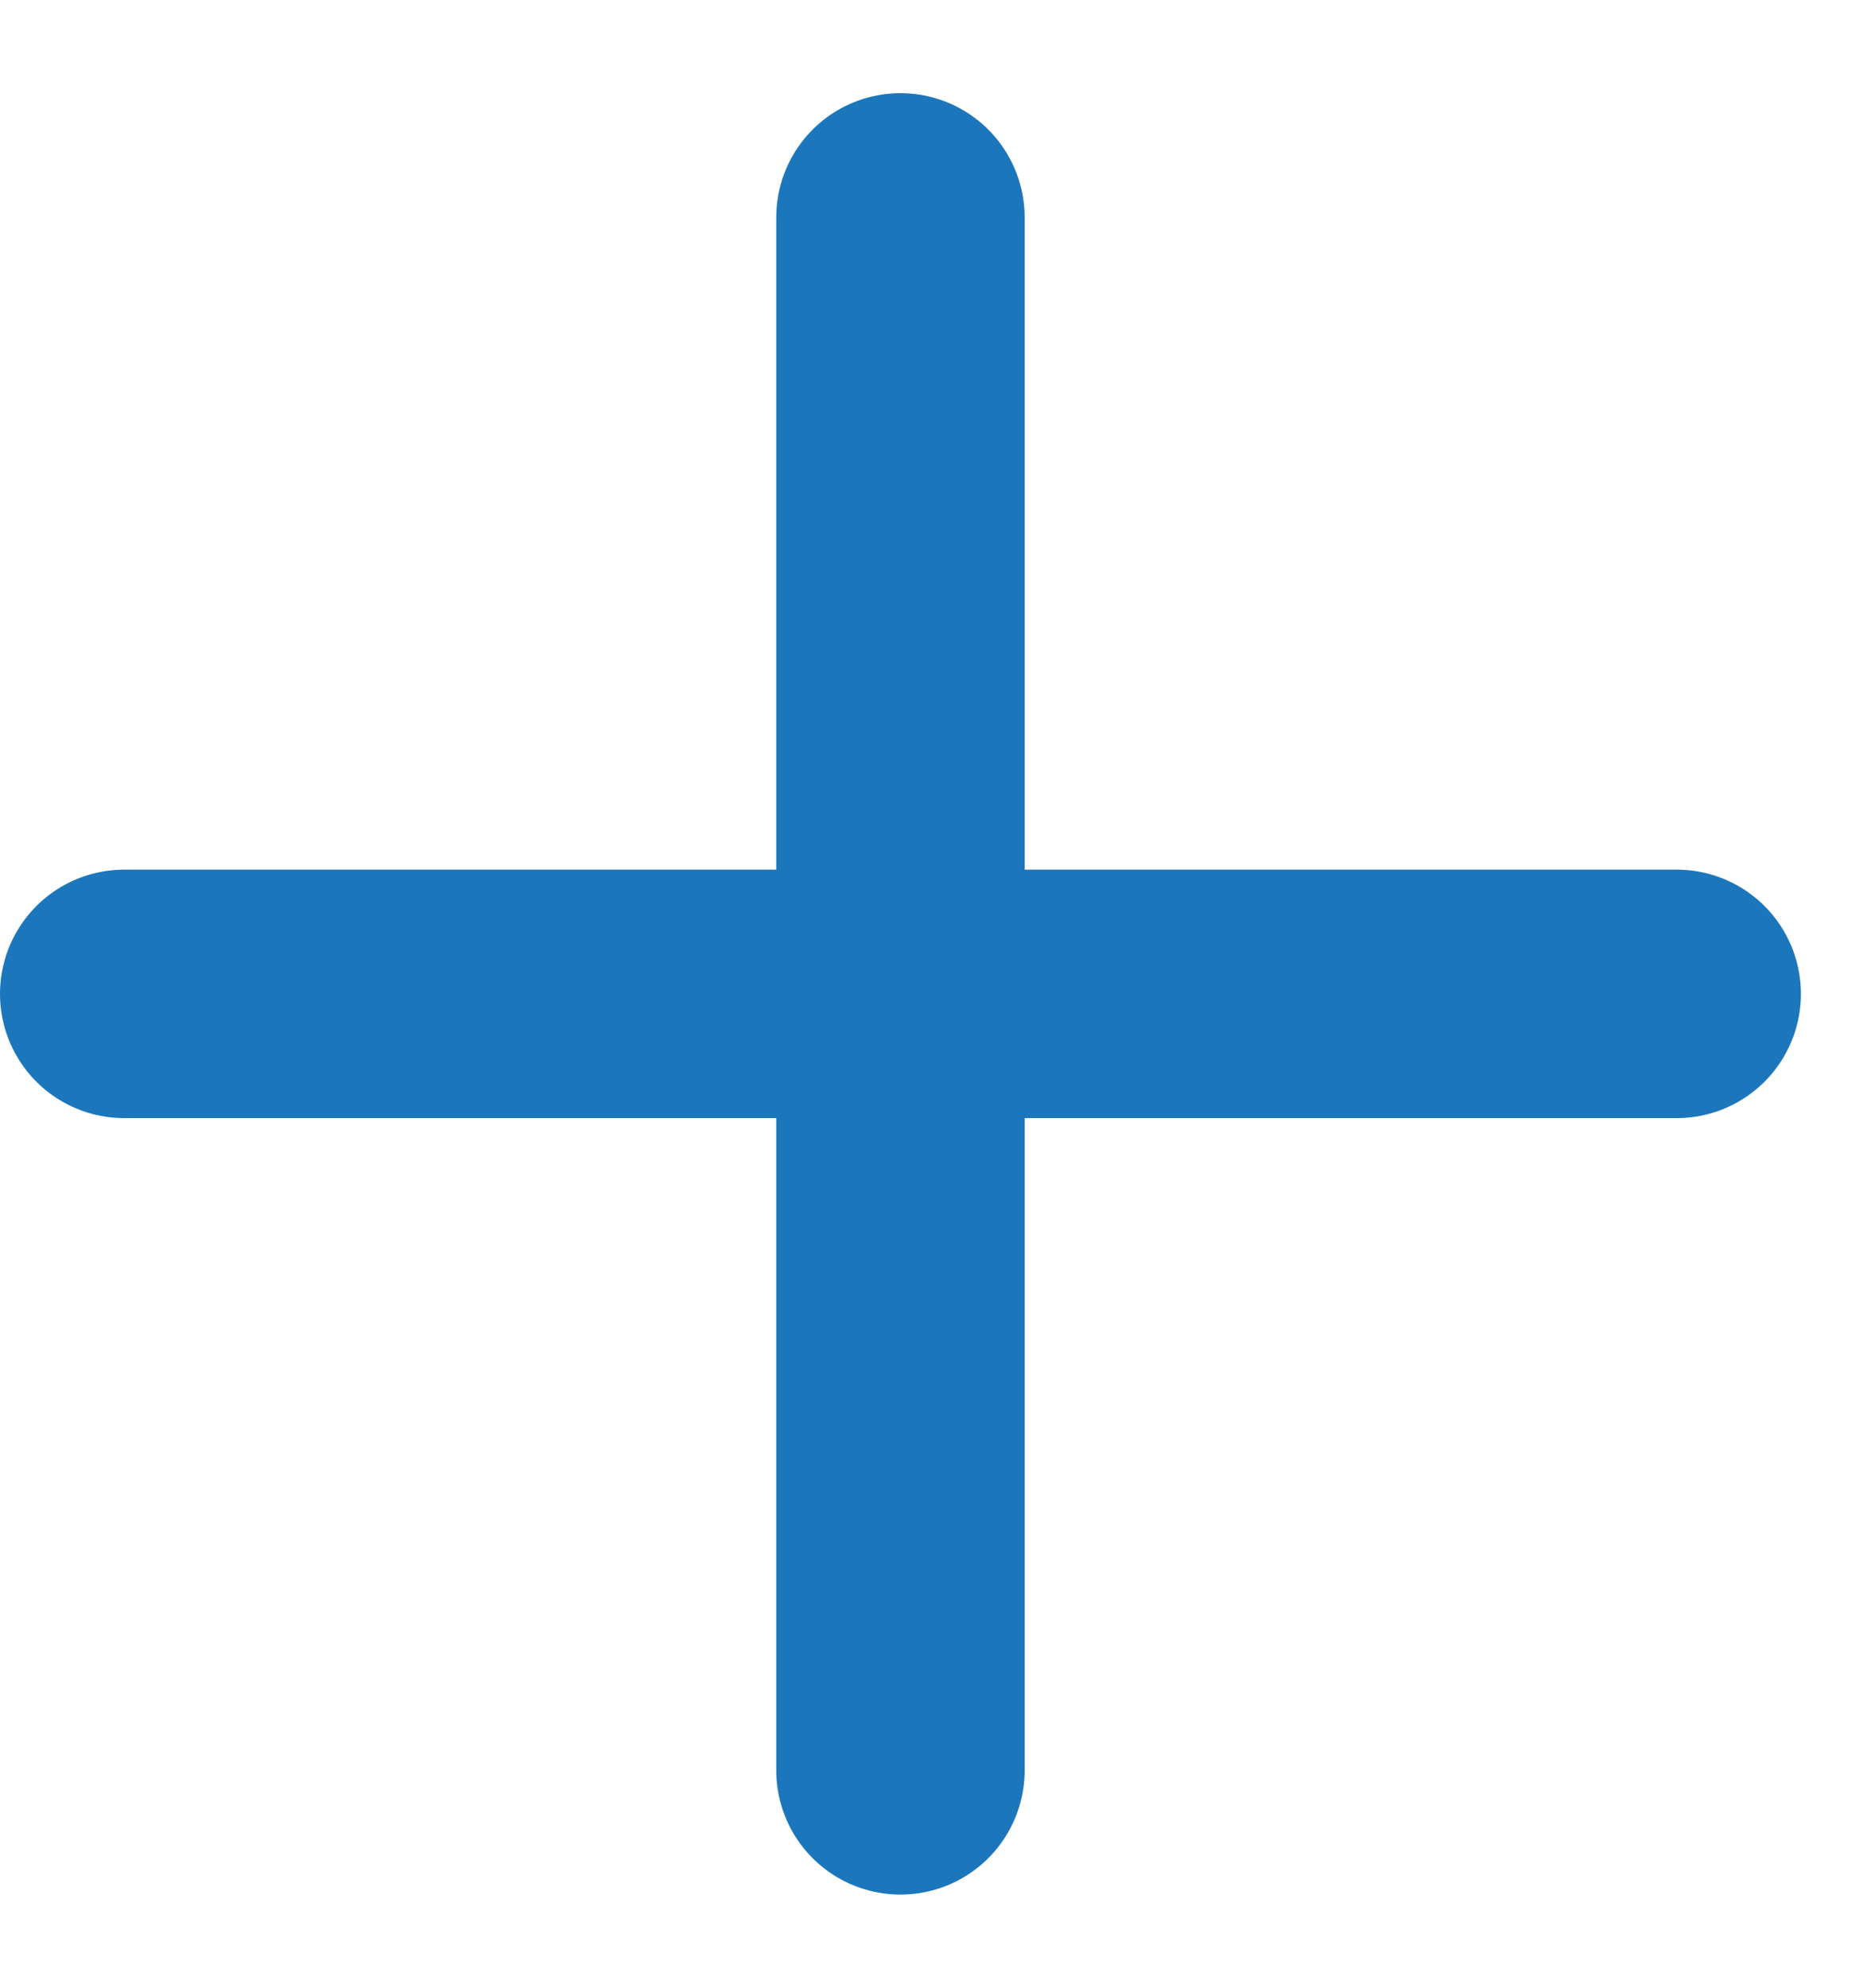 <svg width="15" height="16" viewBox="0 0 15 16" fill="none" xmlns="http://www.w3.org/2000/svg">
<path d="M7.25 1.75V14.25M13.5 8H1" stroke="#1C76BC" stroke-width="2" stroke-linecap="round" stroke-linejoin="round"/>
</svg>
